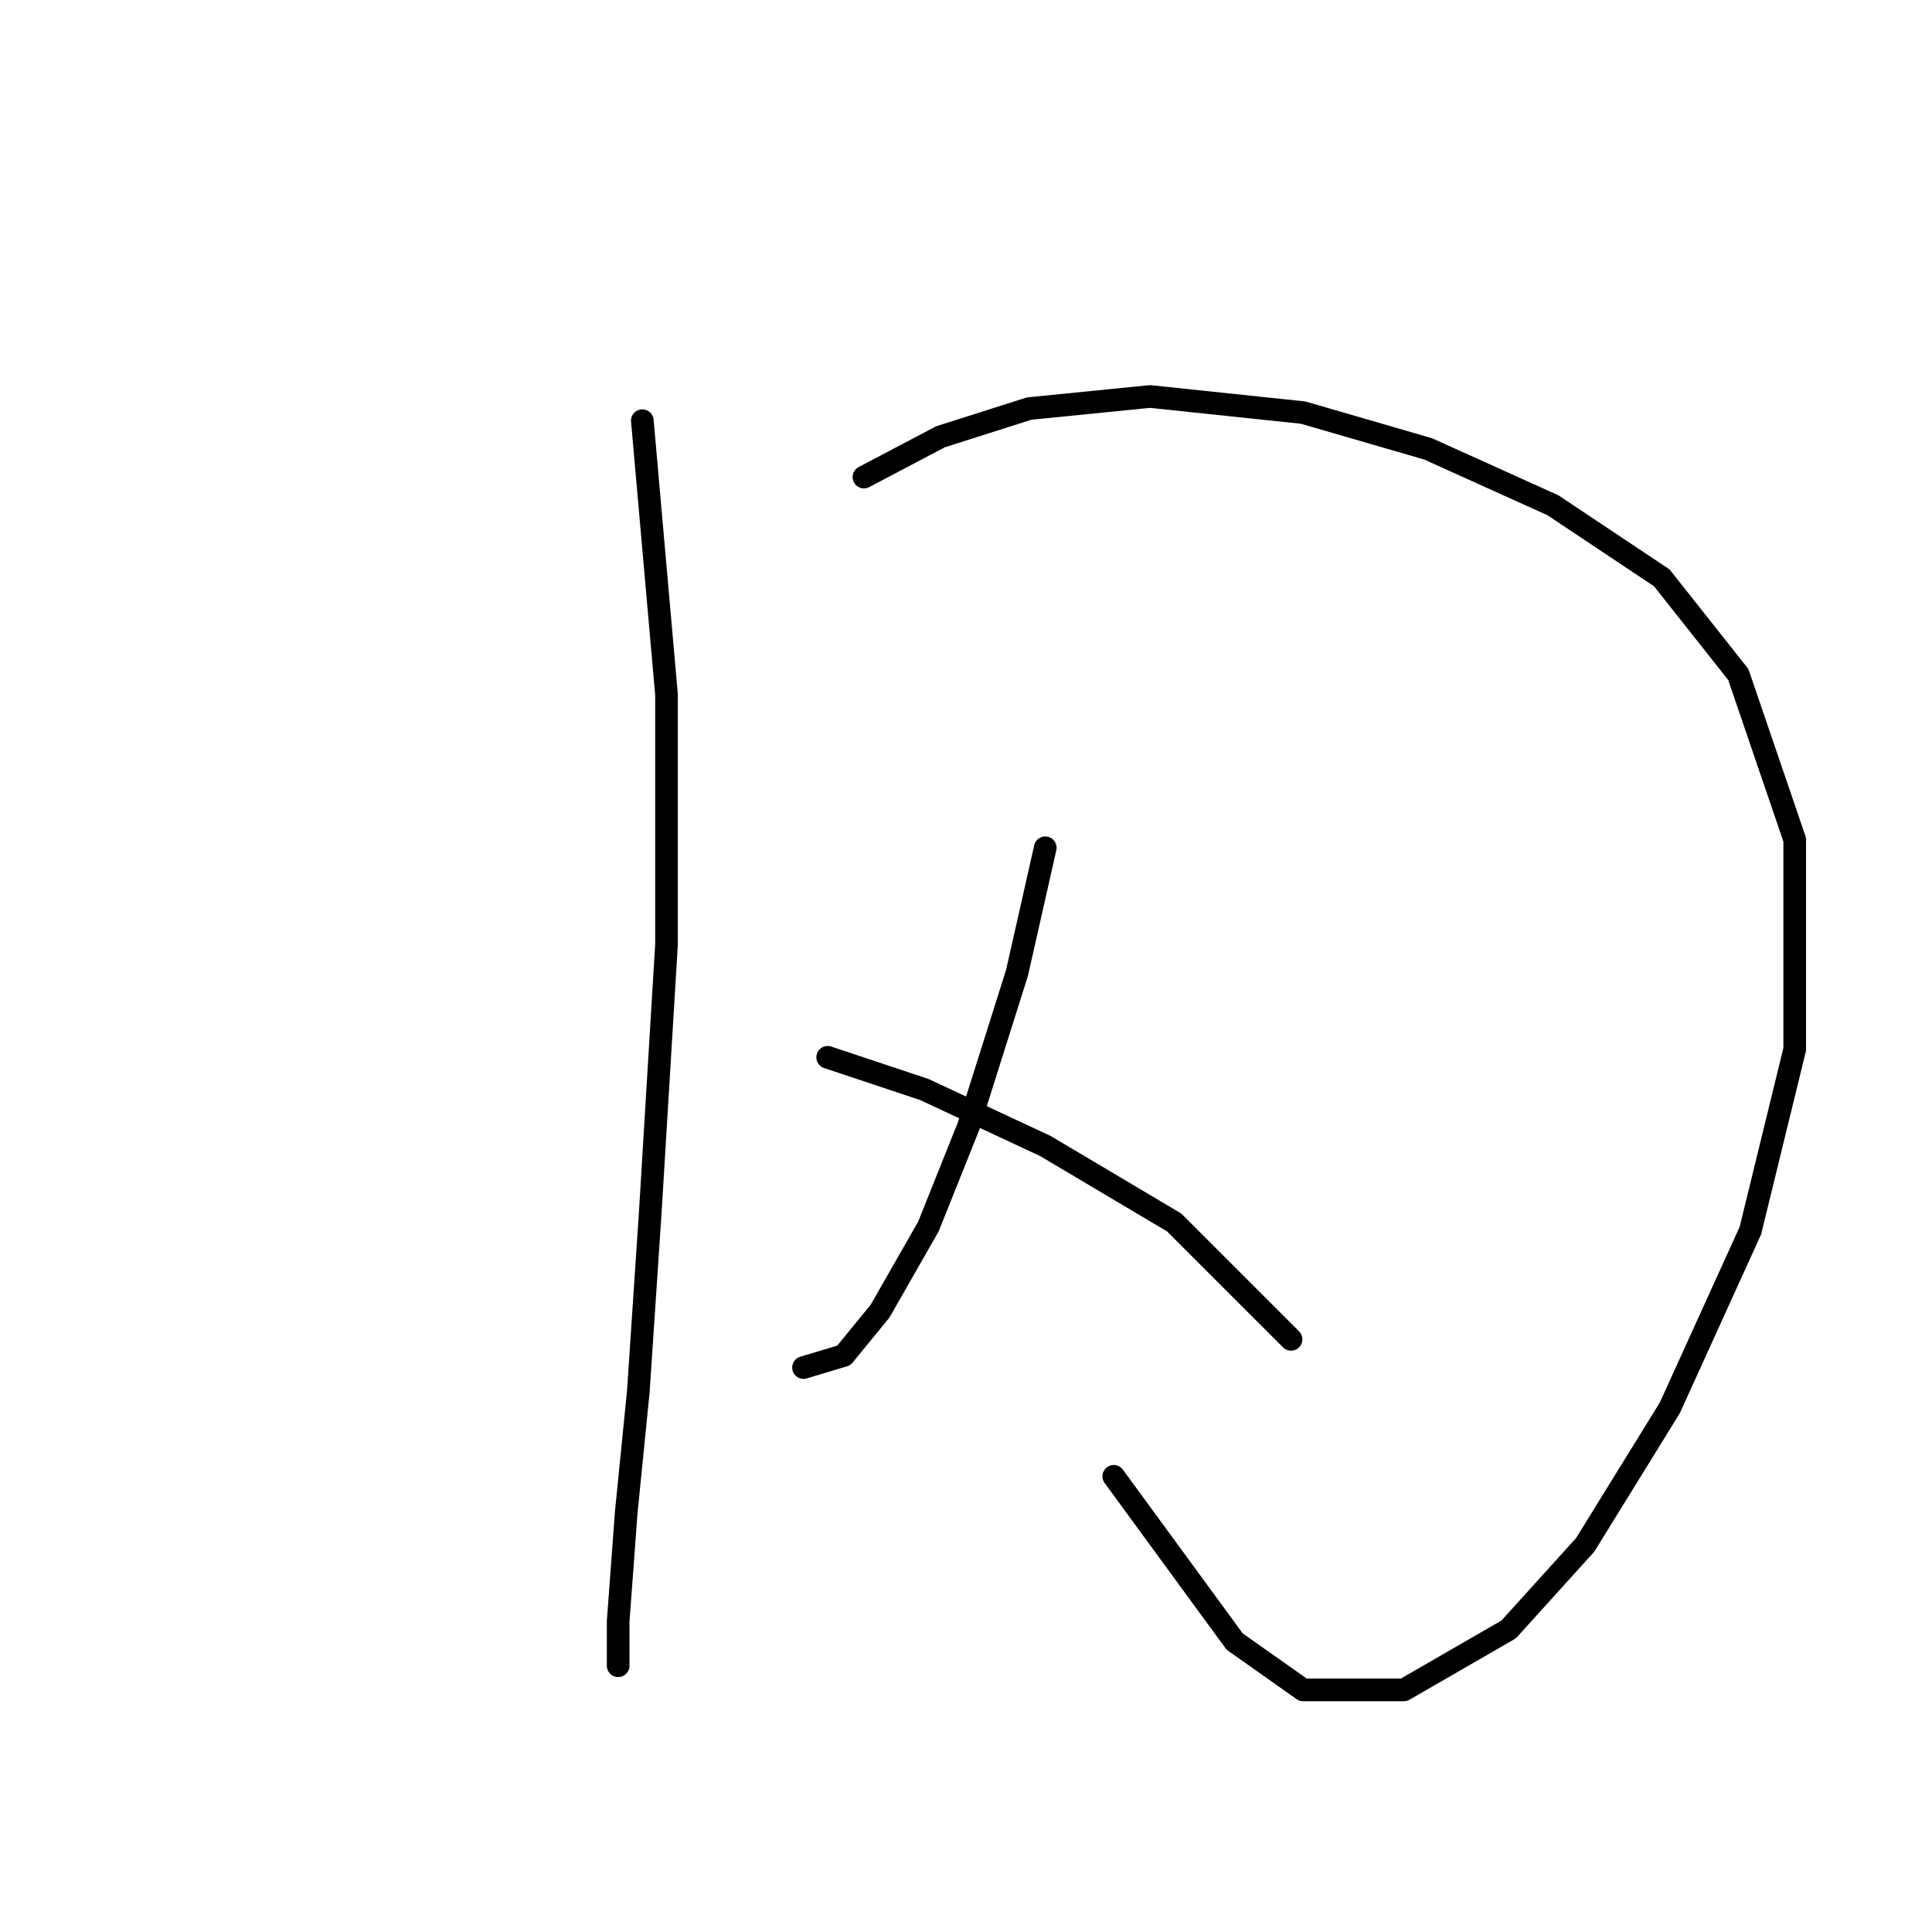 <?xml version="1.0" standalone="no"?>
    <svg width="256" height="256" xmlns="http://www.w3.org/2000/svg" version="1.1">
    <polyline stroke="black" stroke-width="3" stroke-linecap="round" fill="transparent" stroke-linejoin="round" points="85.112 55.74 88.316 92.045 88.316 125.147 86.18 160.385 84.579 184.411 82.977 200.428 81.909 214.844 81.909 220.717 81.909 220.717 " />
        <polyline stroke="black" stroke-width="3" stroke-linecap="round" fill="transparent" stroke-linejoin="round" points="114.477 63.214 124.622 57.875 136.368 54.138 152.385 52.536 172.673 54.672 189.224 59.477 205.776 66.952 220.191 76.562 230.335 89.376 237.81 111.266 237.81 139.029 231.937 163.055 221.259 186.547 210.047 204.7 199.903 215.912 186.021 223.92 172.673 223.92 163.597 217.513 147.58 195.623 147.58 195.623 " />
        <polyline stroke="black" stroke-width="3" stroke-linecap="round" fill="transparent" stroke-linejoin="round" points="138.503 112.334 134.766 128.885 128.359 149.173 123.02 162.521 116.613 173.733 111.808 179.606 106.469 181.208 106.469 181.208 " />
        <polyline stroke="black" stroke-width="3" stroke-linecap="round" fill="transparent" stroke-linejoin="round" points="109.672 140.097 122.486 144.368 138.503 151.843 155.588 161.987 171.072 177.47 171.072 177.47 " />
        </svg>
